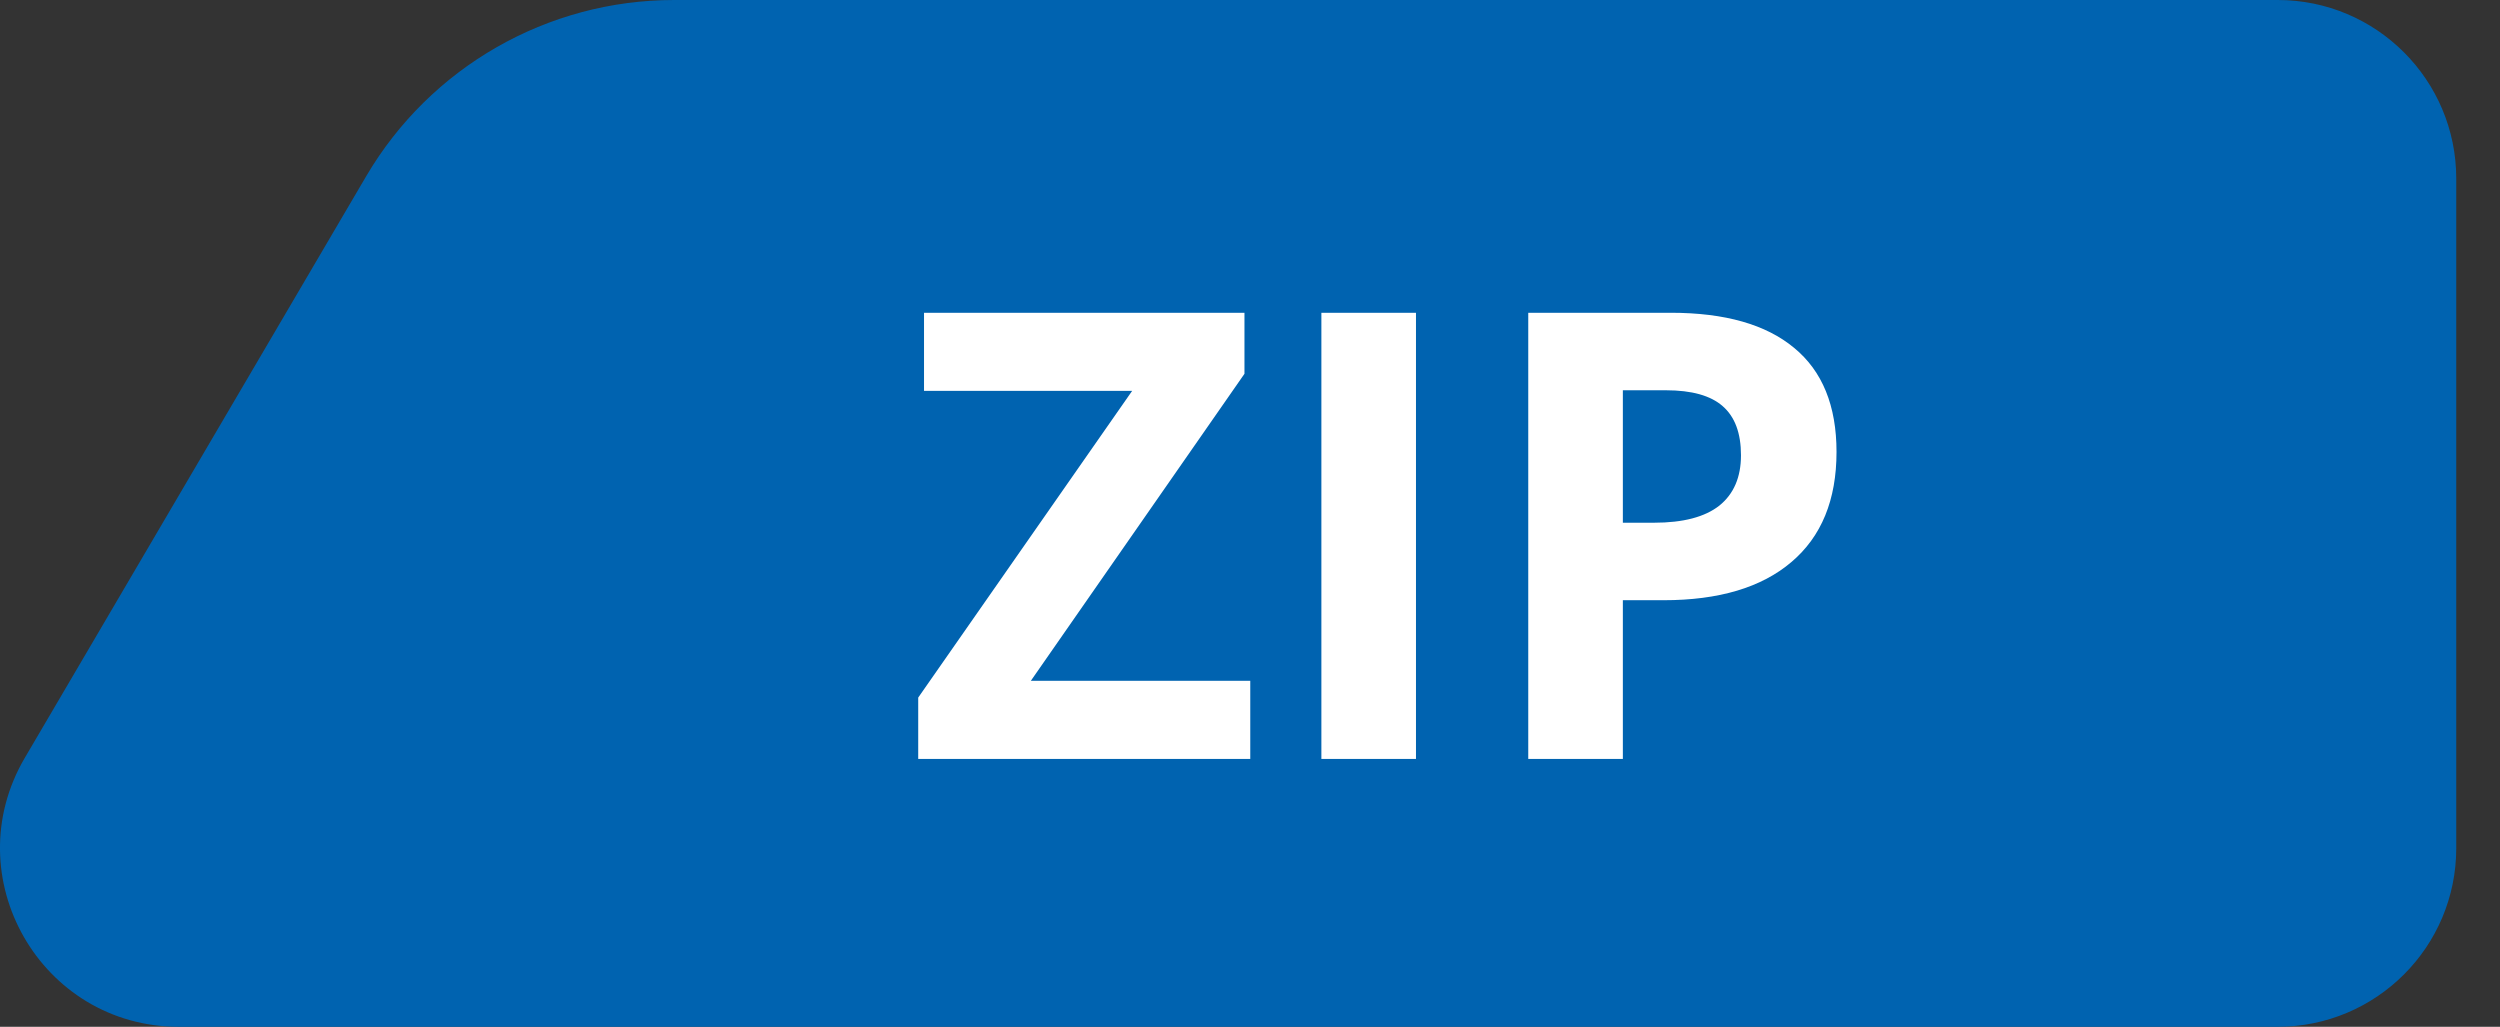 <svg width="56" height="23" viewBox="0 0 56 23" fill="none" xmlns="http://www.w3.org/2000/svg">
<rect x="0" y="0" width="56" height="23" fill="#333333" stroke="none"/>
<path d="M4.006 23C0.914 23 -1.009 19.642 0.556 16.975L8.201 3.95C9.638 1.503 12.263 0 15.101 0H51.02C53.229 0 55.02 1.791 55.02 4V19C55.02 21.209 53.229 23 51.02 23H4.006Z" fill="#0063B0"/>
<path d="M28.006 17H20.568V15.626L25.36 8.756H20.698V7.006H27.876V8.373L23.091 15.25H28.006V17ZM29.599 17V7.006H31.718V17H29.599ZM36.352 11.709H37.05C37.702 11.709 38.189 11.581 38.513 11.326C38.836 11.066 38.998 10.69 38.998 10.198C38.998 9.701 38.861 9.335 38.588 9.098C38.319 8.861 37.895 8.742 37.316 8.742H36.352V11.709ZM41.138 10.123C41.138 11.199 40.8 12.021 40.126 12.591C39.456 13.161 38.501 13.445 37.262 13.445H36.352V17H34.233V7.006H37.426C38.638 7.006 39.559 7.268 40.188 7.792C40.821 8.312 41.138 9.089 41.138 10.123Z" fill="white"/>
</svg>
